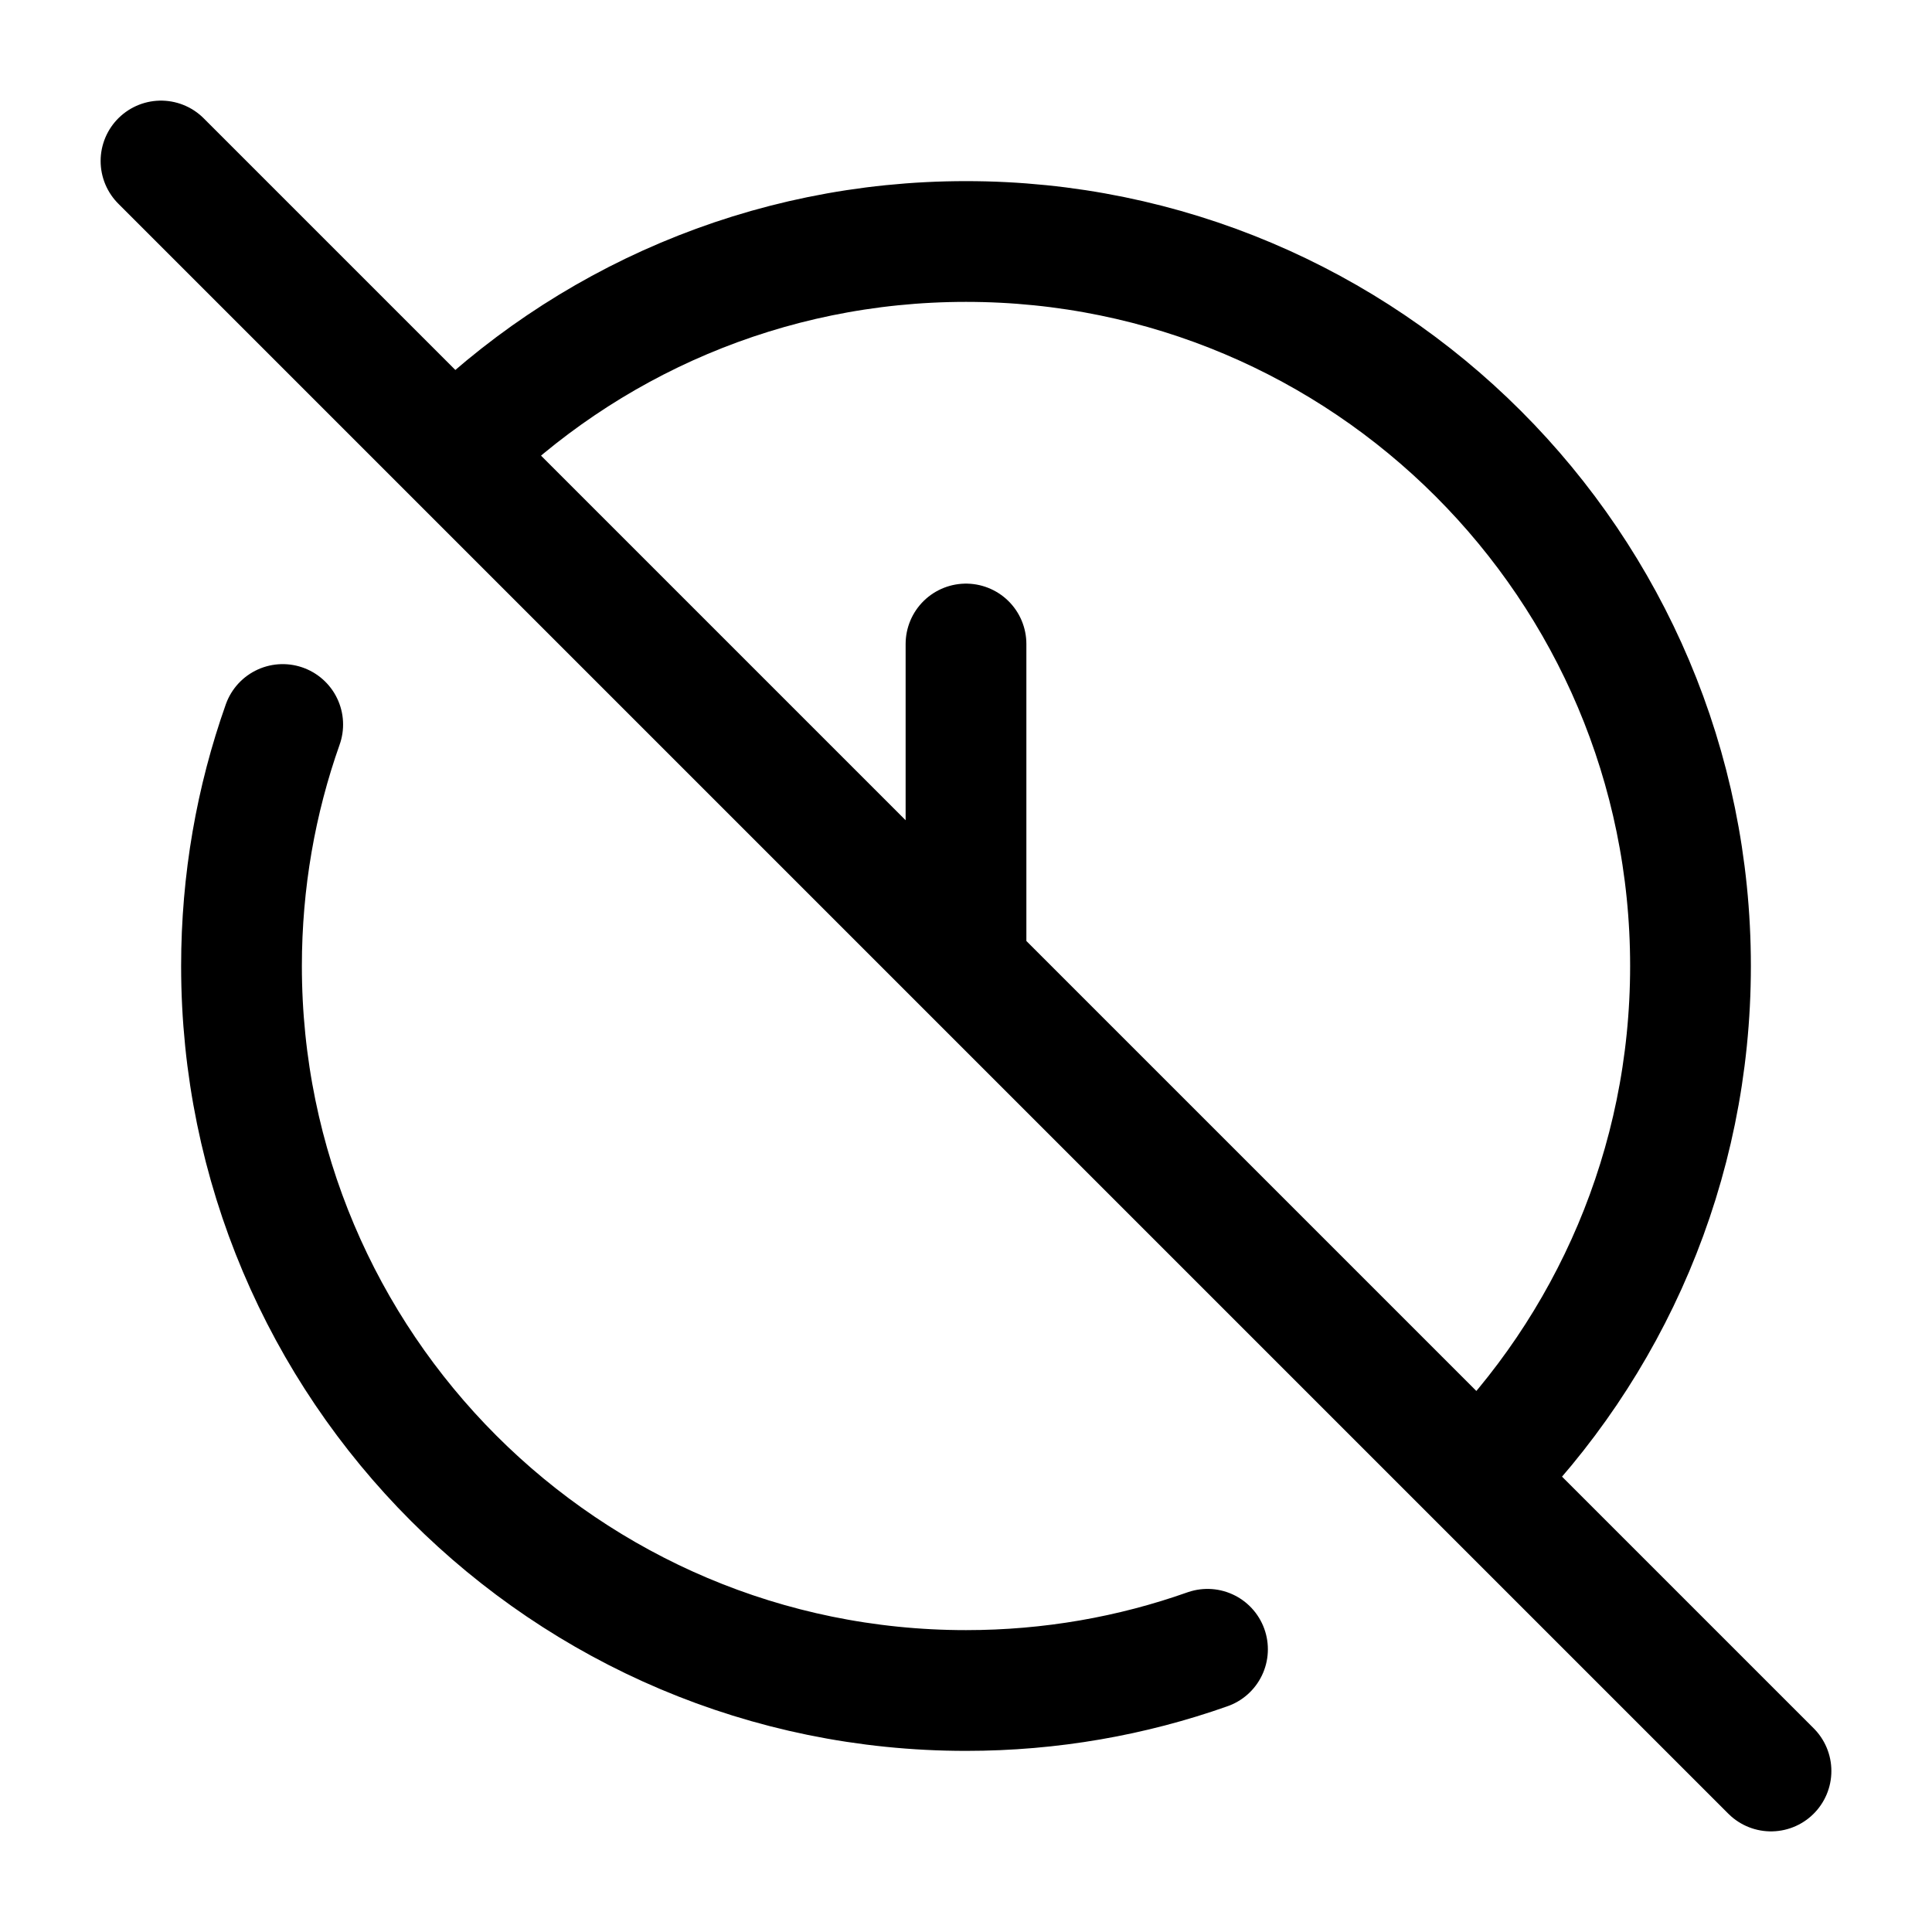 <svg width="24" height="24" viewBox="0 0 24 24" fill="none" xmlns="http://www.w3.org/2000/svg">
<path d="M12 12V8M5.636 5.636L2 2L22 22L18.364 18.364M5.636 5.636C7.265 4.007 9.515 3 12 3C16.971 3 21 7.029 21 12C21 14.485 19.993 16.735 18.364 18.364M5.636 5.636L18.364 18.364M15 20.488C14.062 20.82 13.052 21 12 21C7.029 21 3 16.971 3 12C3 10.948 3.18 9.938 3.512 9" stroke="currentColor" stroke-width="1.5" stroke-linecap="round" stroke-linejoin="round"/>
</svg>
